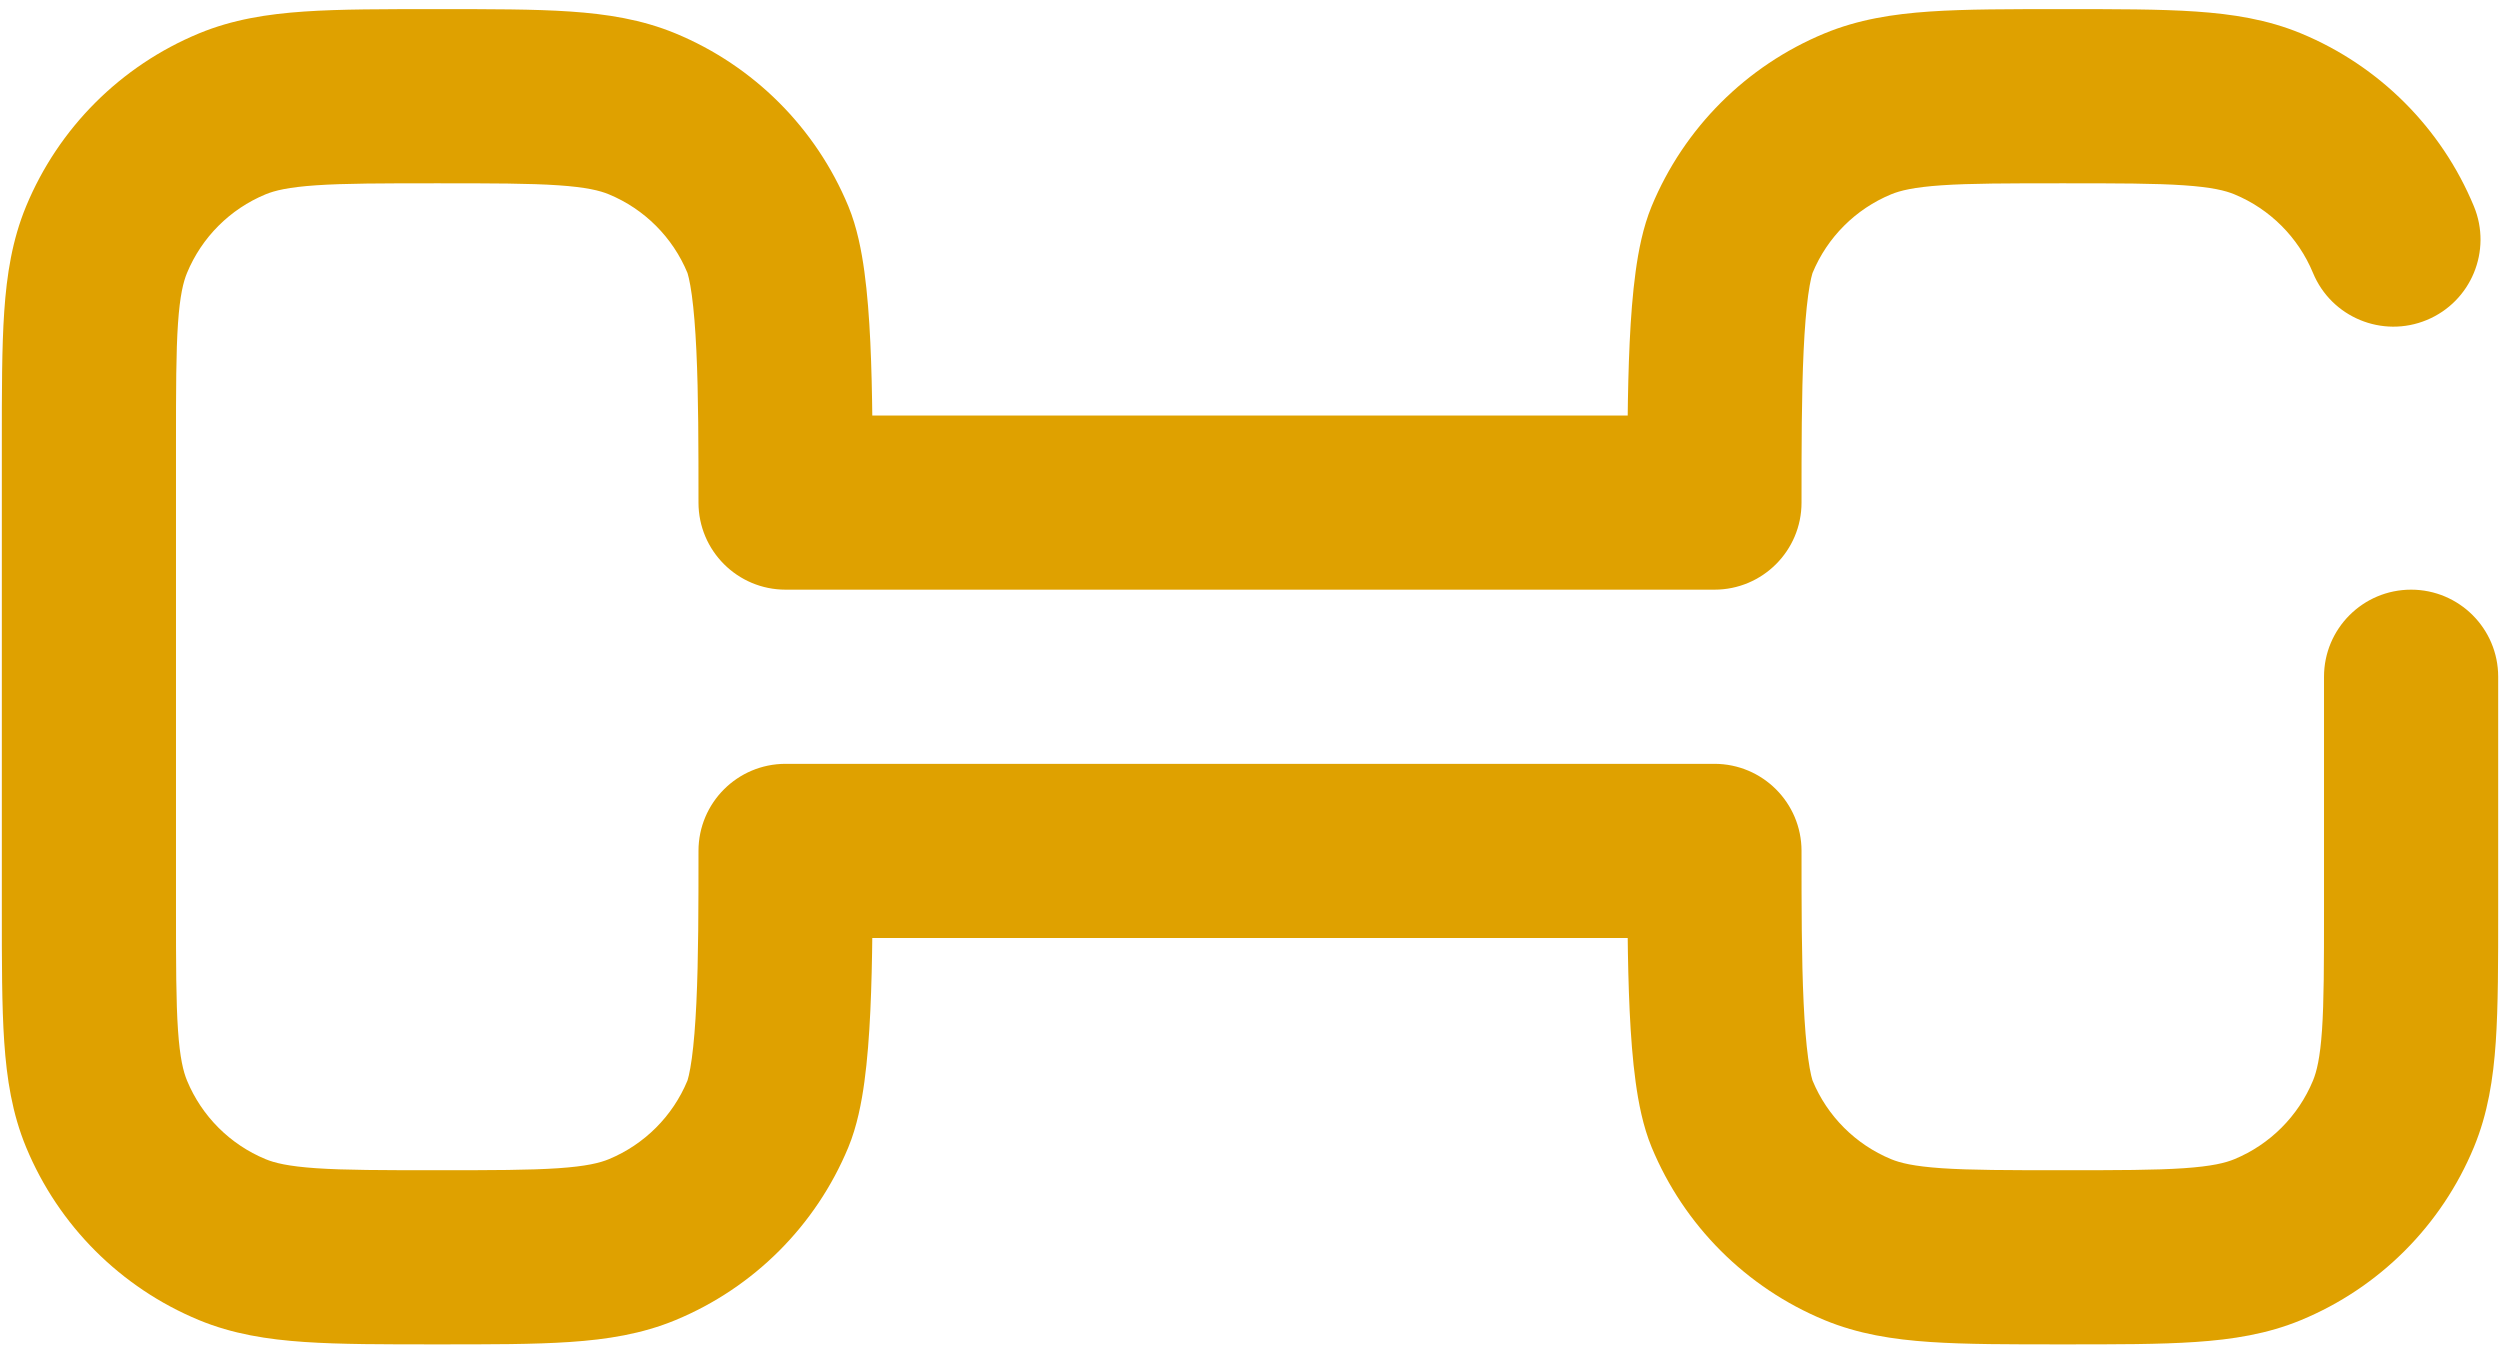 <svg width="157" height="85" viewBox="0 0 157 85" fill="none" xmlns="http://www.w3.org/2000/svg">
<path d="M107.667 53.438H113.136C113.136 50.417 110.687 47.969 107.667 47.969V53.438ZM145.255 17.137C146.41 19.927 149.609 21.253 152.4 20.097C155.19 18.941 156.515 15.742 155.359 12.951L145.255 17.137ZM107.667 31.563V37.031C110.687 37.031 113.136 34.583 113.136 31.563H107.667ZM49.334 53.438V47.969C46.313 47.969 43.865 50.417 43.865 53.438H49.334ZM49.334 31.563H43.865C43.865 34.583 46.313 37.031 49.334 37.031V31.563ZM156.886 42.5C156.886 39.48 154.437 37.031 151.417 37.031C148.397 37.031 145.948 39.48 145.948 42.5H156.886ZM129.542 73.49C126.07 73.49 123.739 73.487 121.934 73.364C120.179 73.244 119.325 73.029 118.762 72.796L114.576 82.901C116.694 83.778 118.878 84.118 121.19 84.275C123.453 84.43 126.219 84.427 129.542 84.427V73.49ZM102.198 53.438C102.198 56.799 102.197 60.398 102.343 63.497C102.416 65.052 102.53 66.573 102.717 67.94C102.892 69.227 103.176 70.723 103.724 72.049L113.83 67.863C113.843 67.895 113.803 67.804 113.74 67.531C113.68 67.269 113.616 66.916 113.553 66.46C113.428 65.54 113.334 64.373 113.268 62.982C113.137 60.192 113.136 56.871 113.136 53.438H102.198ZM118.762 72.796C116.529 71.871 114.754 70.096 113.83 67.863L103.724 72.049C105.759 76.962 109.663 80.866 114.576 82.901L118.762 72.796ZM145.948 57.083C145.948 60.556 145.945 62.886 145.822 64.691C145.702 66.446 145.487 67.3 145.255 67.863L155.359 72.049C156.237 69.931 156.576 67.748 156.734 65.435C156.888 63.172 156.886 60.406 156.886 57.083H145.948ZM129.542 84.427C132.865 84.427 135.63 84.43 137.894 84.275C140.206 84.118 142.39 83.778 144.507 82.901L140.322 72.796C139.759 73.029 138.904 73.244 137.149 73.364C135.345 73.487 133.014 73.49 129.542 73.49V84.427ZM145.255 67.863C144.329 70.096 142.555 71.871 140.322 72.796L144.507 82.901C149.42 80.866 153.324 76.962 155.359 72.049L145.255 67.863ZM129.542 11.511C133.014 11.511 135.345 11.514 137.149 11.637C138.904 11.756 139.759 11.971 140.322 12.204L144.507 2.099C142.39 1.222 140.206 0.882 137.894 0.724C135.63 0.57 132.865 0.573 129.542 0.573V11.511ZM140.322 12.204C142.555 13.129 144.329 14.904 145.255 17.137L155.359 12.951C153.324 8.038 149.42 4.135 144.507 2.099L140.322 12.204ZM129.542 0.573C126.219 0.573 123.453 0.57 121.19 0.724C118.878 0.882 116.694 1.222 114.576 2.099L118.762 12.204C119.325 11.971 120.179 11.756 121.934 11.637C123.739 11.514 126.07 11.511 129.542 11.511V0.573ZM113.136 31.563C113.136 28.129 113.137 24.808 113.268 22.018C113.334 20.627 113.428 19.46 113.553 18.54C113.616 18.084 113.68 17.731 113.74 17.47C113.803 17.196 113.843 17.104 113.83 17.137L103.724 12.951C103.176 14.277 102.892 15.773 102.717 17.061C102.53 18.427 102.416 19.948 102.343 21.503C102.197 24.603 102.198 28.201 102.198 31.563H113.136ZM114.576 2.099C109.663 4.135 105.759 8.038 103.724 12.951L113.83 17.137C114.754 14.904 116.529 13.129 118.762 12.204L114.576 2.099ZM11.052 57.083V27.917H0.115V57.083H11.052ZM27.459 73.49C23.986 73.49 21.656 73.487 19.851 73.364C18.096 73.244 17.241 73.029 16.679 72.796L12.493 82.901C14.611 83.778 16.795 84.118 19.107 84.275C21.37 84.43 24.136 84.427 27.459 84.427V73.49ZM0.115 57.083C0.115 60.406 0.112 63.172 0.266 65.435C0.424 67.748 0.764 69.931 1.641 72.049L11.746 67.863C11.513 67.3 11.298 66.446 11.178 64.691C11.055 62.886 11.052 60.556 11.052 57.083H0.115ZM16.679 72.796C14.445 71.871 12.671 70.096 11.746 67.863L1.641 72.049C3.676 76.962 7.58 80.866 12.493 82.901L16.679 72.796ZM43.865 53.438C43.865 56.871 43.864 60.192 43.732 62.982C43.667 64.373 43.572 65.54 43.447 66.46C43.384 66.916 43.32 67.269 43.26 67.531C43.197 67.804 43.157 67.895 43.171 67.863L53.276 72.049C53.825 70.723 54.108 69.227 54.284 67.94C54.47 66.573 54.584 65.052 54.657 63.497C54.803 60.398 54.802 56.799 54.802 53.438H43.865ZM27.459 84.427C30.781 84.427 33.547 84.43 35.81 84.275C38.122 84.118 40.306 83.778 42.424 82.901L38.238 72.796C37.676 73.029 36.821 73.244 35.066 73.364C33.261 73.487 30.931 73.49 27.459 73.49V84.427ZM43.171 67.863C42.246 70.096 40.471 71.871 38.238 72.796L42.424 82.901C47.337 80.866 51.241 76.962 53.276 72.049L43.171 67.863ZM27.459 11.511C30.931 11.511 33.261 11.514 35.066 11.637C36.821 11.756 37.676 11.971 38.238 12.204L42.424 2.099C40.306 1.222 38.122 0.882 35.81 0.724C33.547 0.57 30.781 0.573 27.459 0.573V11.511ZM54.802 31.563C54.802 28.201 54.803 24.603 54.657 21.503C54.584 19.948 54.47 18.427 54.284 17.061C54.108 15.773 53.825 14.277 53.276 12.951L43.171 17.137C43.157 17.104 43.197 17.196 43.26 17.47C43.32 17.731 43.384 18.084 43.447 18.54C43.572 19.46 43.667 20.627 43.732 22.018C43.864 24.808 43.865 28.129 43.865 31.563H54.802ZM38.238 12.204C40.471 13.129 42.246 14.904 43.171 17.137L53.276 12.951C51.241 8.038 47.337 4.135 42.424 2.099L38.238 12.204ZM27.459 0.573C24.136 0.573 21.37 0.57 19.107 0.724C16.795 0.882 14.611 1.222 12.493 2.099L16.679 12.204C17.241 11.971 18.096 11.756 19.851 11.637C21.656 11.514 23.986 11.511 27.459 11.511V0.573ZM11.052 27.917C11.052 24.445 11.055 22.114 11.178 20.31C11.298 18.554 11.513 17.7 11.746 17.137L1.641 12.951C0.764 15.069 0.424 17.253 0.266 19.565C0.112 21.828 0.115 24.594 0.115 27.917H11.052ZM12.493 2.099C7.58 4.135 3.676 8.038 1.641 12.951L11.746 17.137C12.671 14.904 14.445 13.129 16.679 12.204L12.493 2.099ZM49.334 37.031H107.667V26.094H49.334V37.031ZM107.667 47.969H49.334V58.906H107.667V47.969ZM145.948 42.5V57.083H156.886V42.5H145.948Z" fill="#DFA100"/>
</svg>
